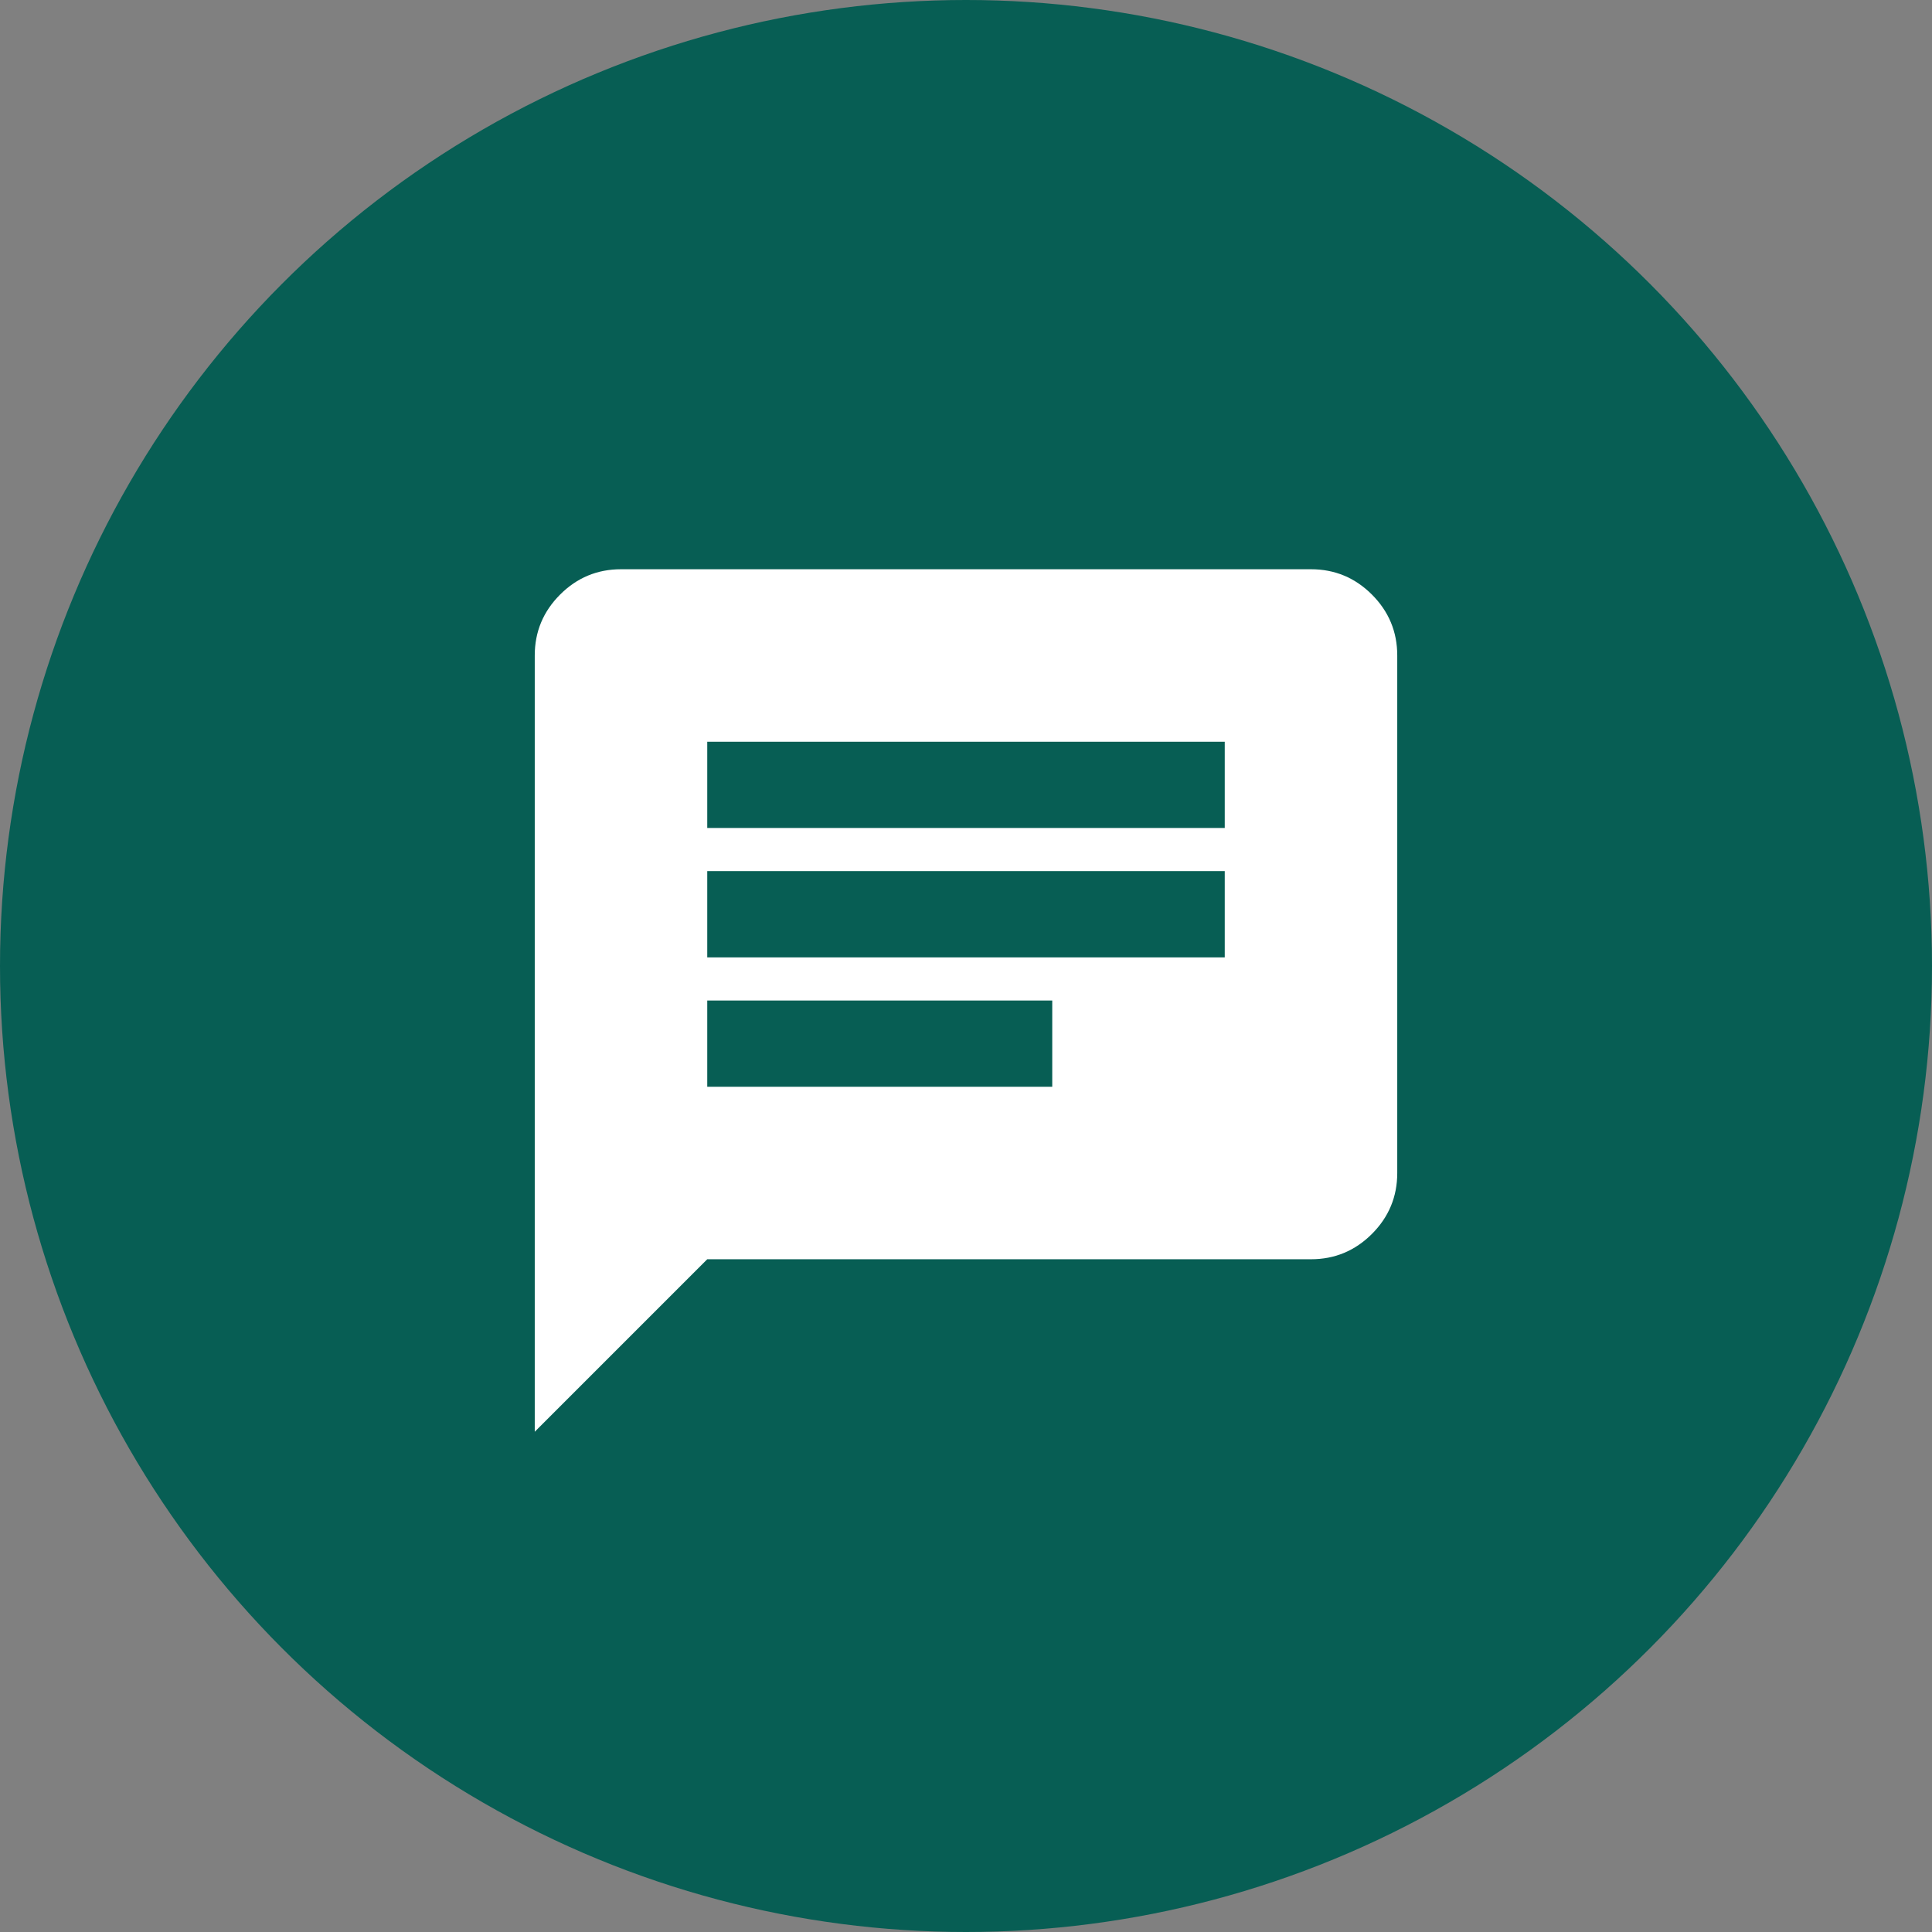 <svg width="56" height="56" viewBox="0 0 56 56" fill="none" xmlns="http://www.w3.org/2000/svg">
<rect x="0" y="0" width="56" height="56" fill="#808080" stroke="none"/>
<circle cx="28" cy="28" r="28" fill="#075E54"/>
<mask id="mask0_176_1500" style="mask-type:alpha" maskUnits="userSpaceOnUse" x="13" y="14" width="30" height="30">
<rect x="13" y="14" width="30" height="30" fill="#D9D9D9"/>
</mask>
<g mask="url(#mask0_176_1500)">
<path d="M20.5 31.5H30.5V29H20.5V31.5ZM20.5 27.75H35.5V25.25H20.5V27.75ZM20.5 24H35.5V21.5H20.5V24ZM15.5 41.5V19C15.5 18.312 15.745 17.724 16.235 17.234C16.724 16.745 17.312 16.5 18 16.5H38C38.688 16.5 39.276 16.745 39.766 17.234C40.255 17.724 40.5 18.312 40.5 19V34C40.5 34.688 40.255 35.276 39.766 35.766C39.276 36.255 38.688 36.5 38 36.5H20.5L15.5 41.5Z" fill="white"/>
</g>
</svg>

